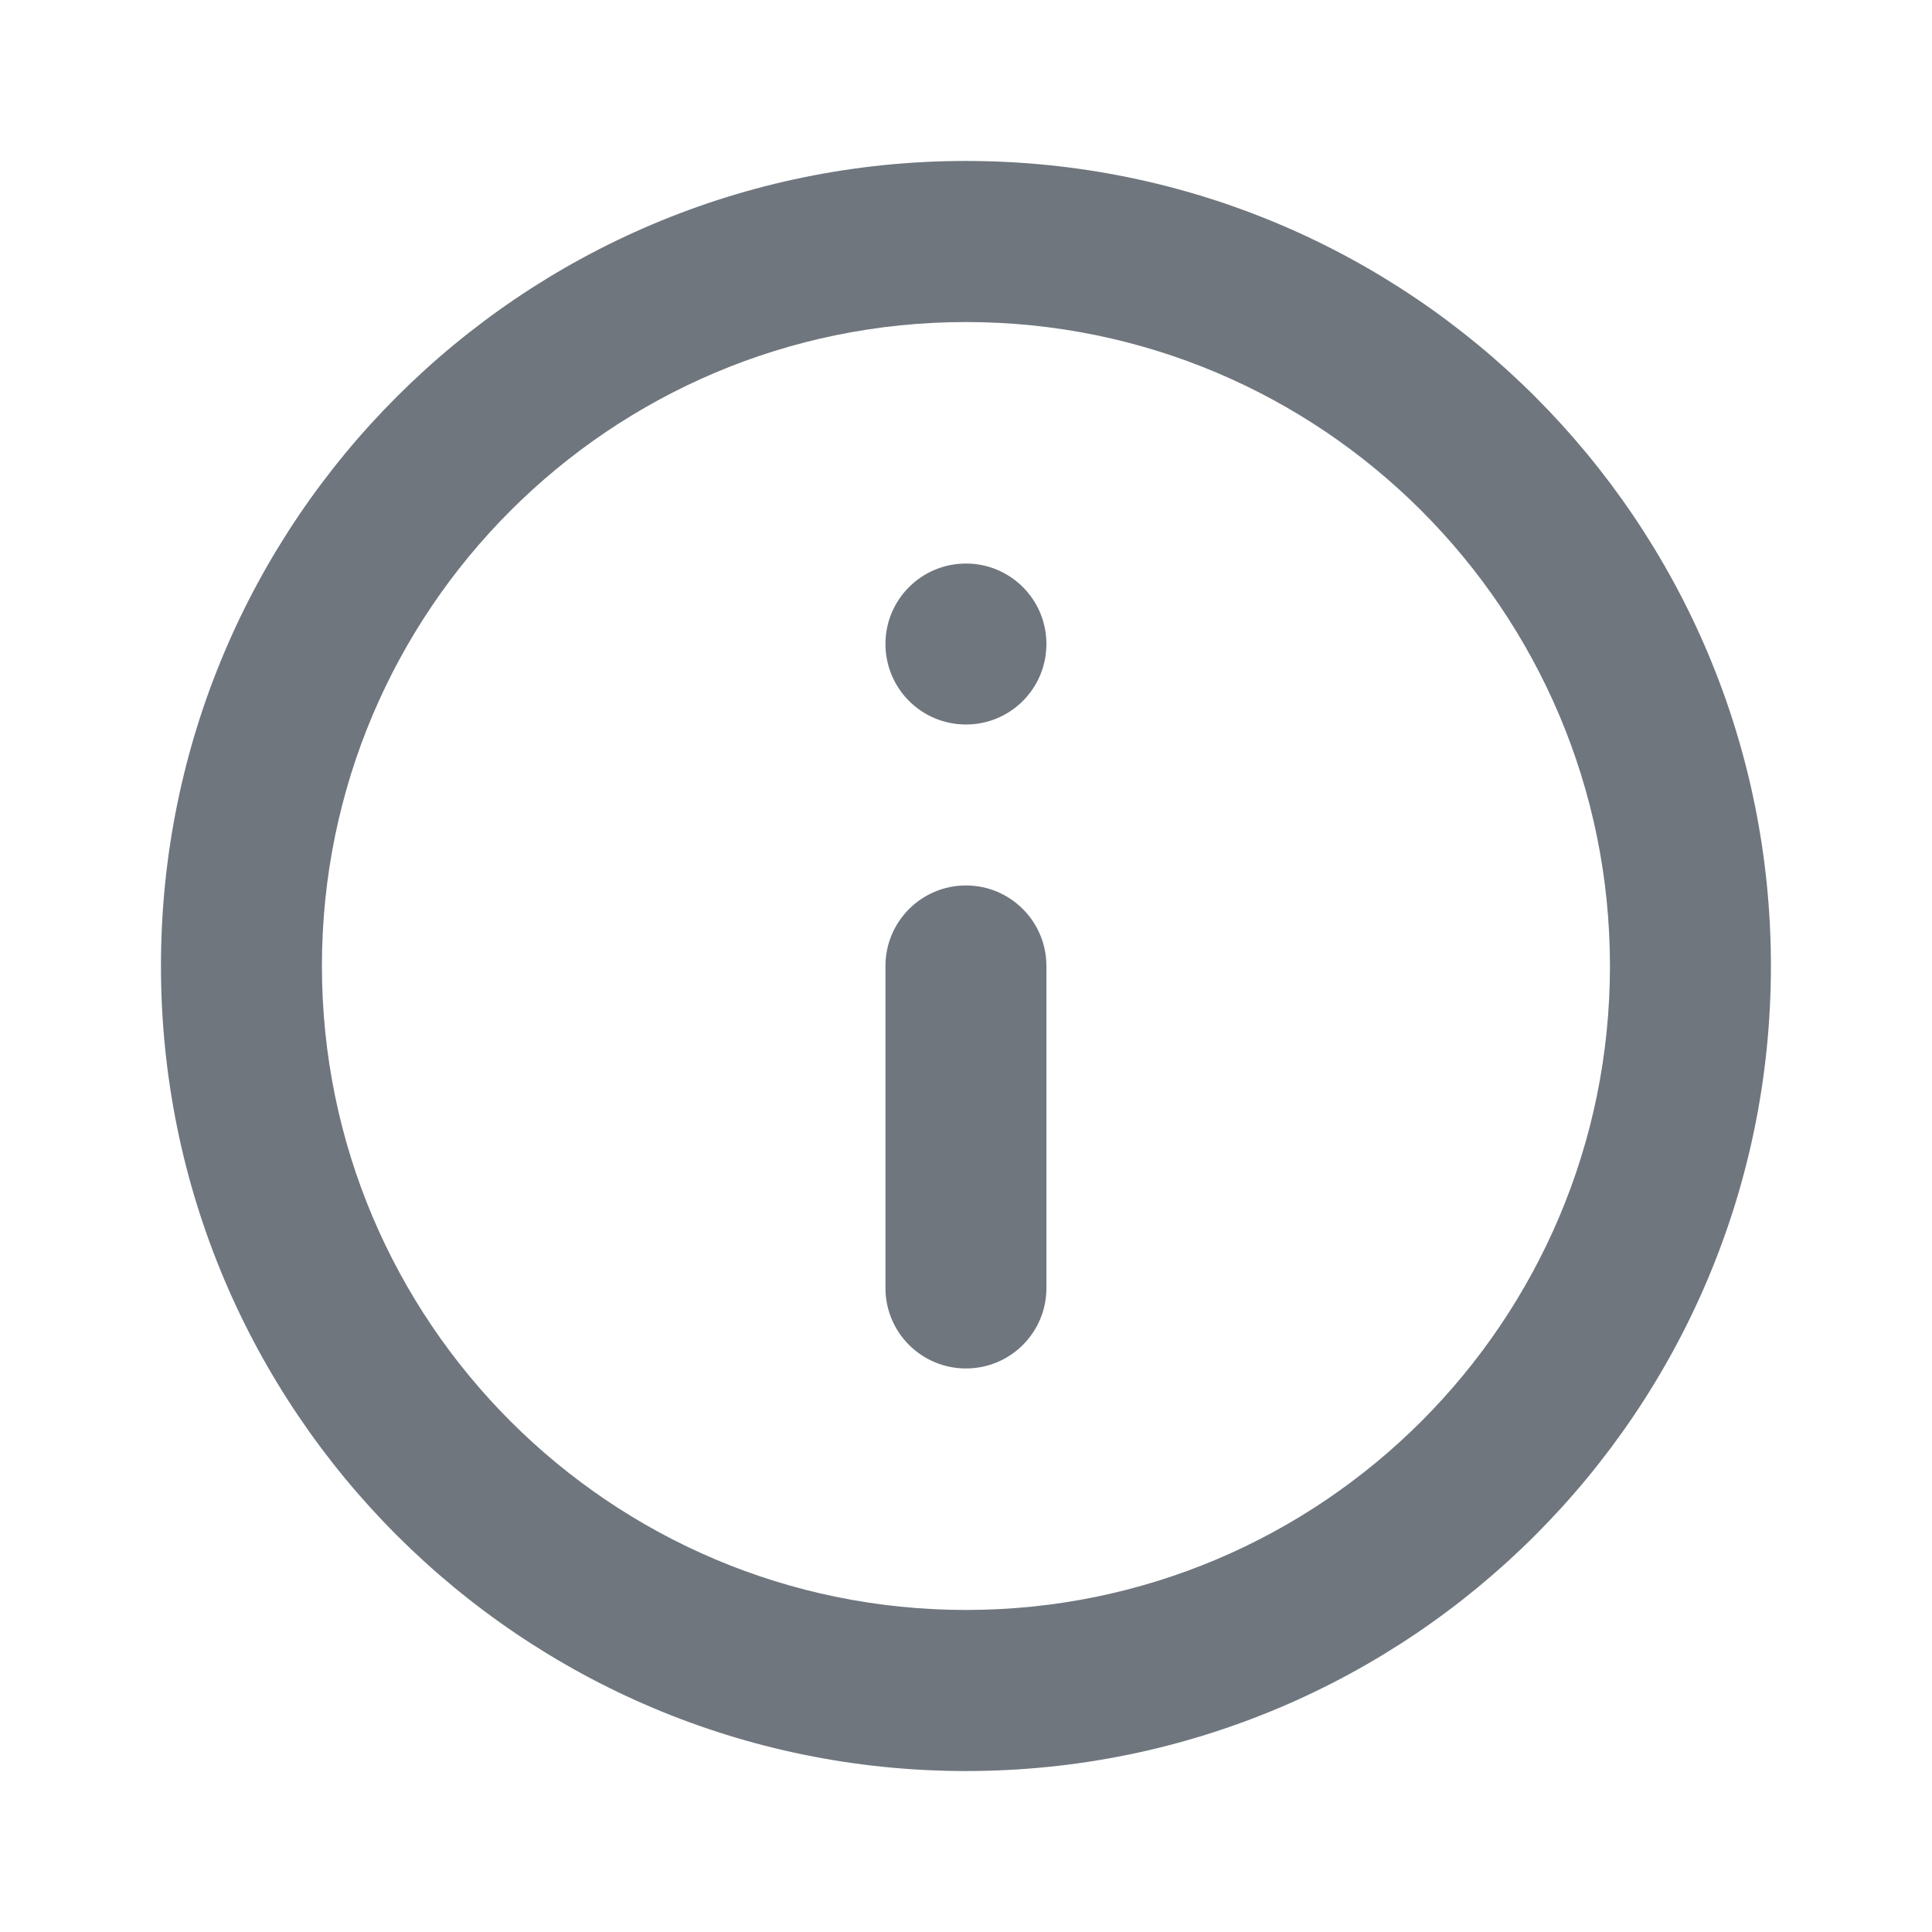 <svg width="16" height="16" viewBox="0 0 16 16" fill="none" xmlns="http://www.w3.org/2000/svg">
<path fill-rule="evenodd" clip-rule="evenodd" d="M8 2.667C5.054 2.667 2.666 5.054 2.666 8C2.666 10.945 5.054 13.333 8 13.333C10.945 13.333 13.333 10.945 13.333 8C13.333 5.054 10.945 2.667 8 2.667ZM1.333 8C1.333 4.318 4.318 1.333 8 1.333C11.682 1.333 14.666 4.318 14.666 8C14.666 11.682 11.682 14.667 8 14.667C4.318 14.667 1.333 11.682 1.333 8Z" fill="#6F767E"/>
<path d="M8 4.667C7.631 4.667 7.333 4.965 7.333 5.333C7.333 5.702 7.631 6 8 6C8.368 6 8.666 5.702 8.666 5.333C8.666 4.965 8.368 4.667 8 4.667Z" fill="#6F767E"/>
<path d="M8.666 8C8.666 7.632 8.368 7.333 8 7.333C7.631 7.333 7.333 7.632 7.333 8V10.667C7.333 11.035 7.631 11.333 8 11.333C8.368 11.333 8.666 11.035 8.666 10.667V8Z" fill="#6F767E"/>
</svg>
